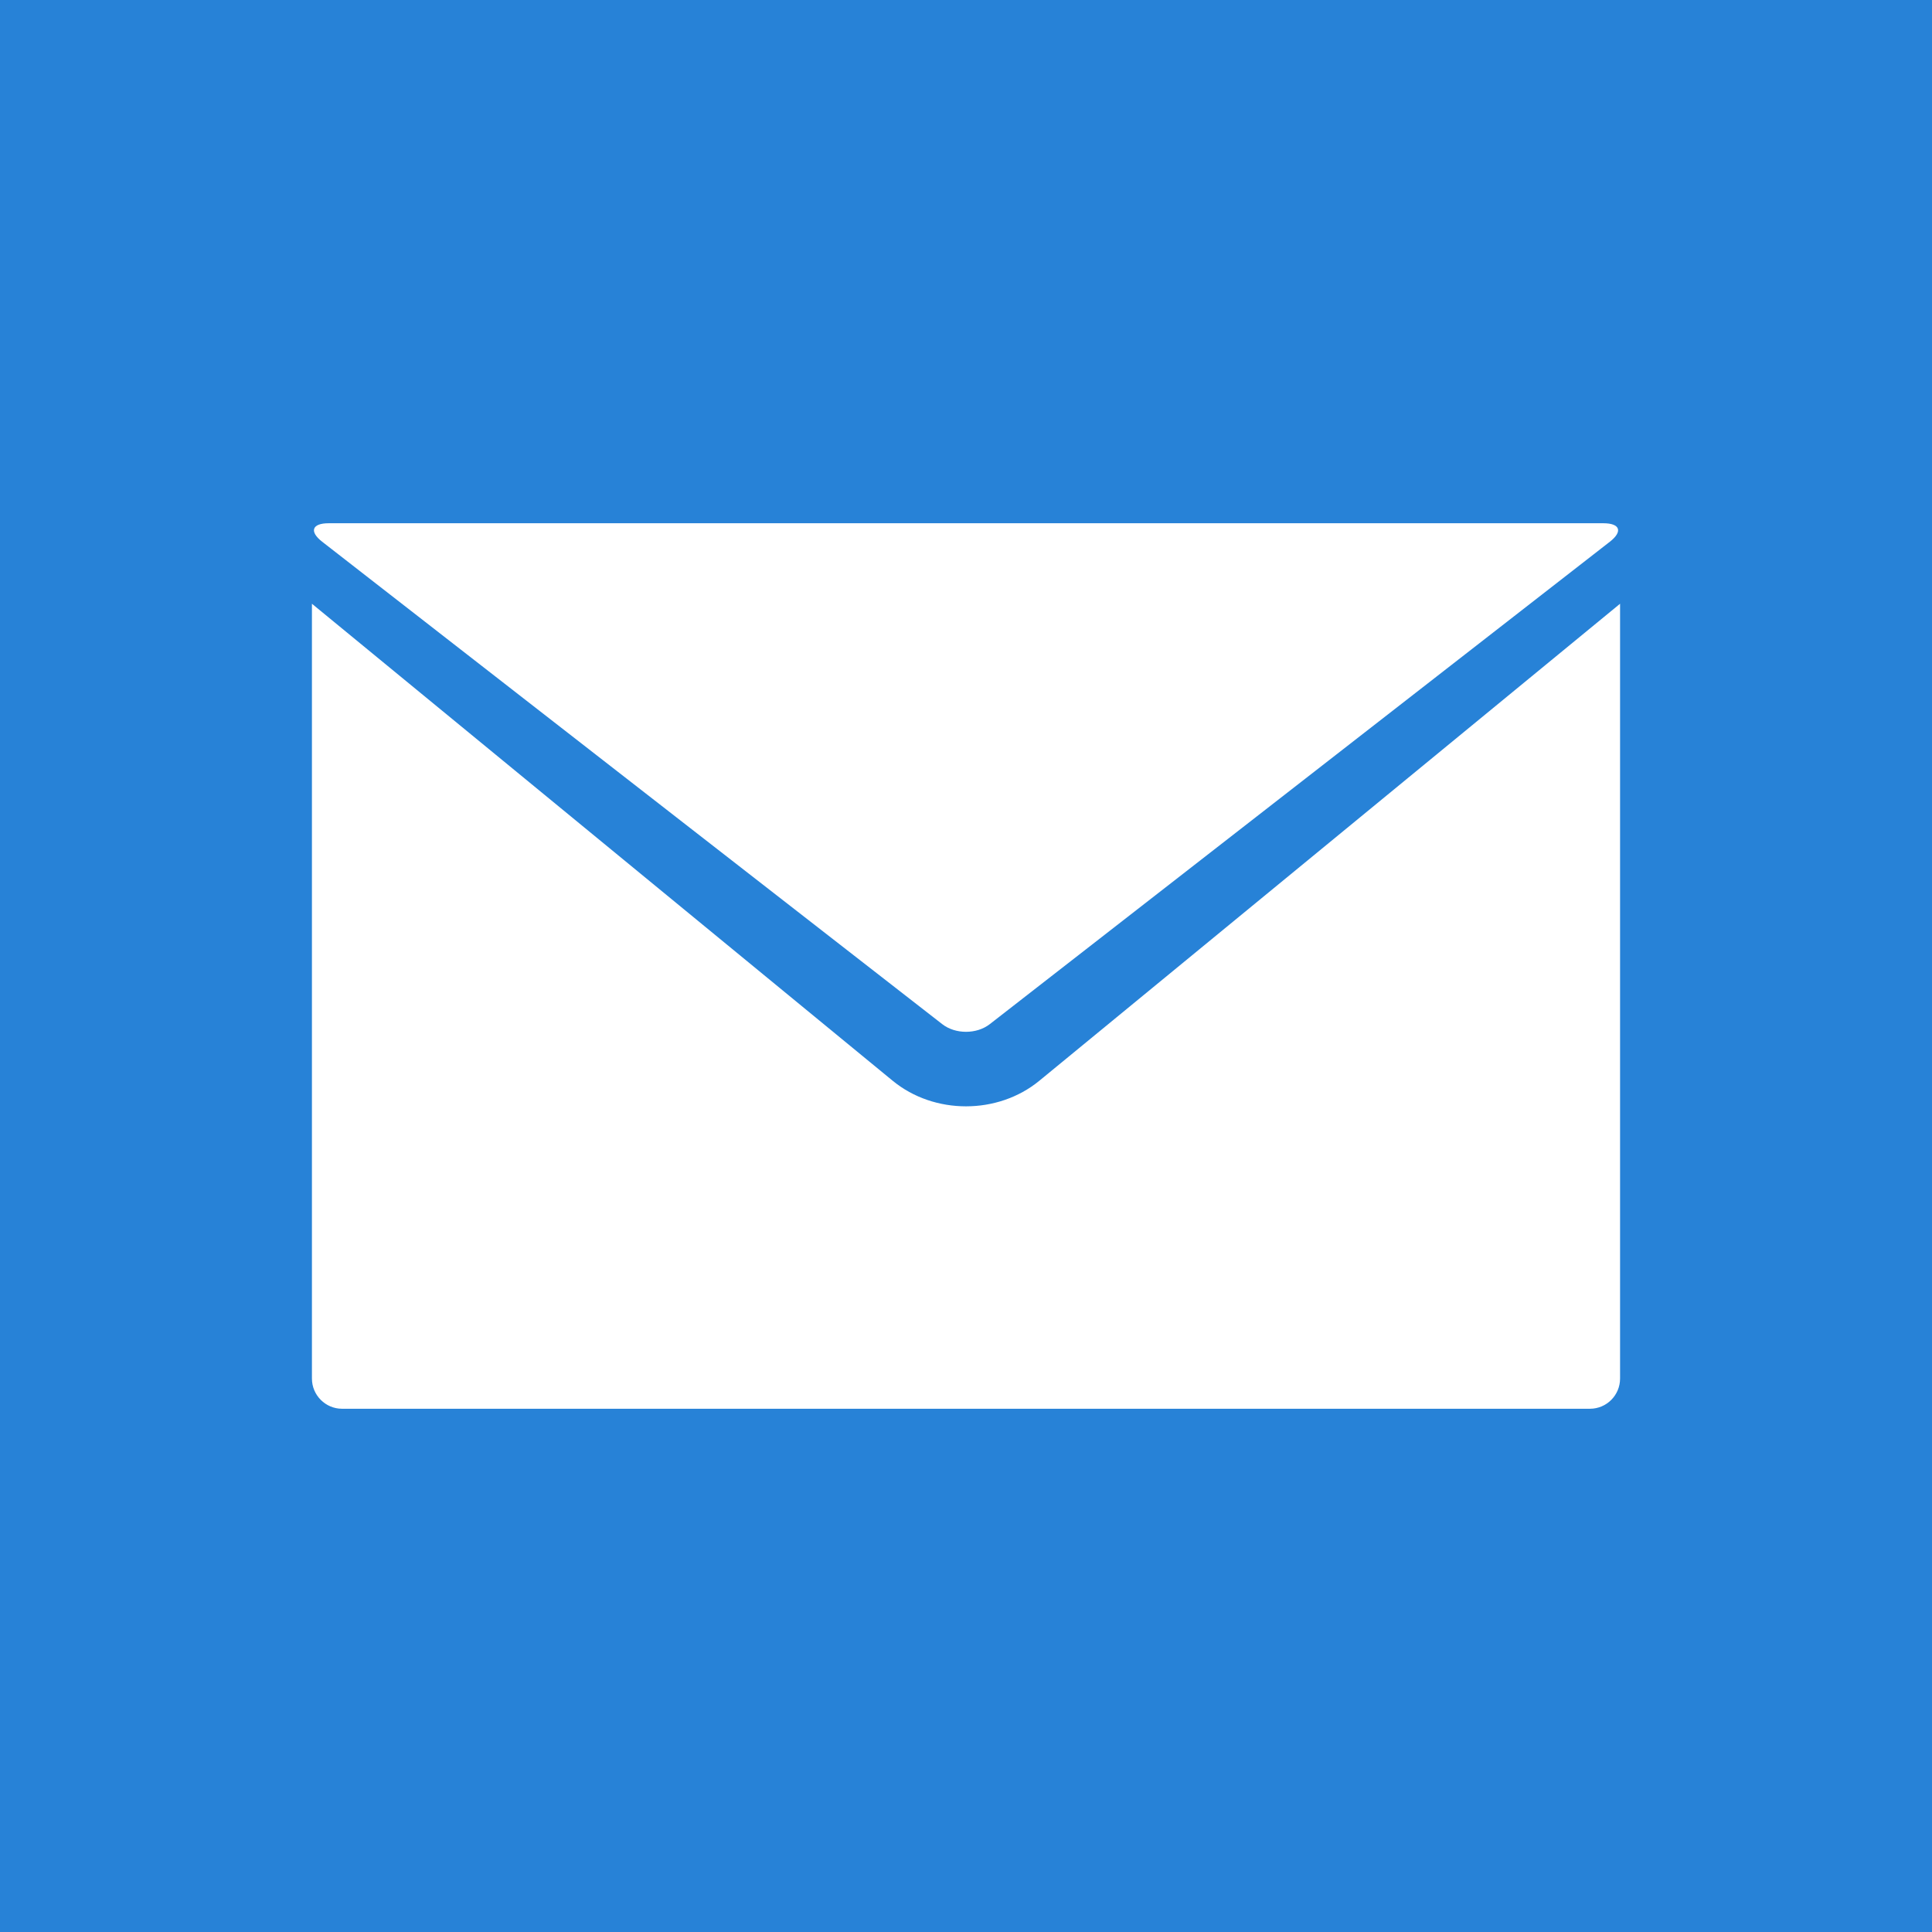 <?xml version="1.0" encoding="UTF-8" standalone="no"?>
<svg width="192px" height="192px" viewBox="0 0 192 192" version="1.1" xmlns="http://www.w3.org/2000/svg" xmlns:xlink="http://www.w3.org/1999/xlink" xmlns:sketch="http://www.bohemiancoding.com/sketch/ns">
    <!-- Generator: Sketch 3.3 (11970) - http://www.bohemiancoding.com/sketch -->
    <title>default_qqmail</title>
    <desc>Created with Sketch.</desc>
    <defs></defs>
    <g id="模块/插件" stroke="none" stroke-width="1" fill="none" fill-rule="evenodd" sketch:type="MSPage">
        <g id="default_qqmail" sketch:type="MSArtboardGroup">
            <g id="blue-ver" sketch:type="MSLayerGroup">
                <rect id="Rectangle-103" fill="#2782D7" sketch:type="MSShapeGroup" x="0" y="0" width="192" height="192"></rect>
                <path d="M31,60 L31,137 C31,138.657 32.35,140 33.991,140 L158.009,140 C159.661,140 161,138.654 161,137 L161,60 L103.285,107.406 C99.164,110.792 92.839,110.794 88.715,107.406 L31,60 Z" id="Rectangle-152" fill="#FFFFFF" sketch:type="MSShapeGroup"></path>
                <path d="M32.661,52 C31.002,52 30.712,52.821 32.018,53.837 L93.64,101.779 C94.944,102.794 97.057,102.795 98.362,101.779 L159.985,53.837 C161.289,52.822 161.011,52 159.341,52 L32.661,52 Z" id="Path-135" fill="#FFFFFF" sketch:type="MSShapeGroup"></path>
            </g>
        </g>
    </g>
</svg>
